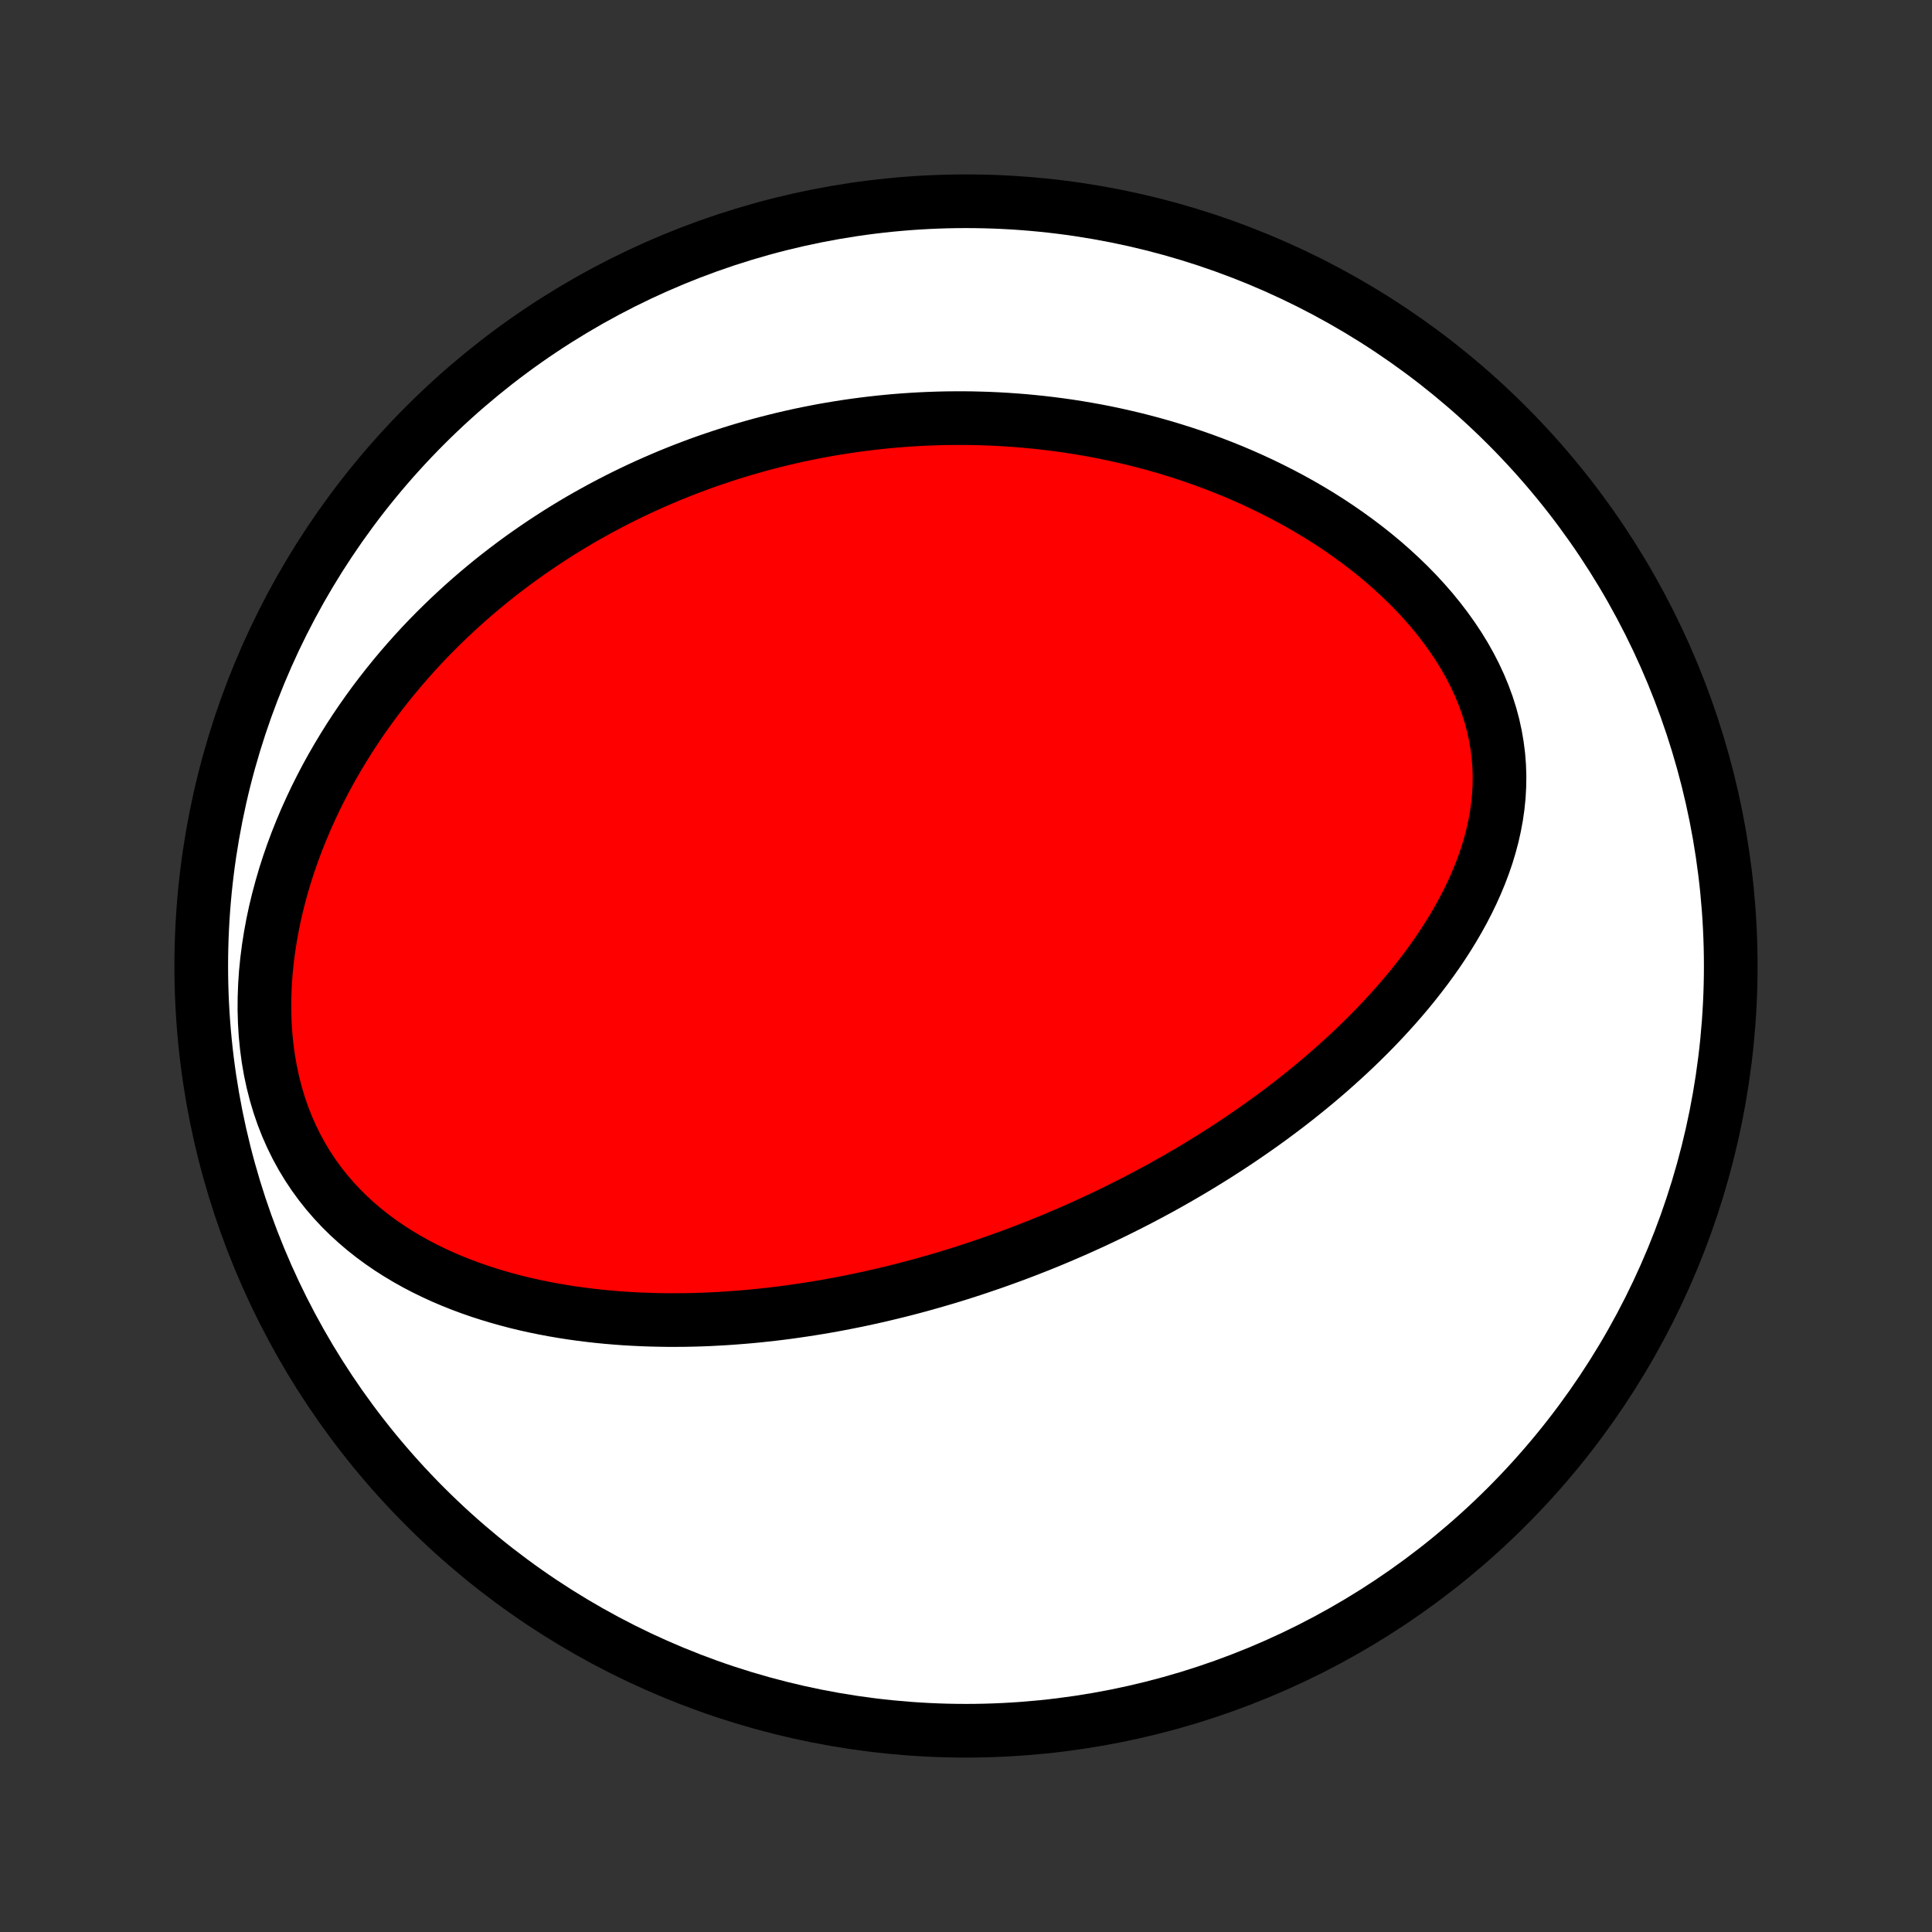 <?xml version="1.0" encoding="utf-8" standalone="no"?>
<!DOCTYPE svg PUBLIC "-//W3C//DTD SVG 1.1//EN"
  "http://www.w3.org/Graphics/SVG/1.1/DTD/svg11.dtd">
<!-- Created with matplotlib (http://matplotlib.org/) -->
<svg height="72pt" version="1.1" viewBox="0 0 72 72" width="72pt" xmlns="http://www.w3.org/2000/svg" xmlns:xlink="http://www.w3.org/1999/xlink">
 <rect x="0" y="0" width="72" height="72" fill="#333333" stroke="none"/>
 <defs>
  <style type="text/css">
*{stroke-linecap:butt;stroke-linejoin:round;}
  </style>
 </defs>
 <g id="figure_1">
  <g id="patch_1">
   <path d="
M0 72
L72 72
L72 0
L0 0
z
" style="fill:none;"/>
  </g>
  <g id="axes_1">
   <g id="PatchCollection_1">
    <defs>
     <path d="
M36 -7.5
C43.558 -7.5 50.808 -10.503 56.153 -15.848
C61.497 -21.192 64.5 -28.442 64.5 -36
C64.5 -43.558 61.497 -50.808 56.153 -56.153
C50.808 -61.497 43.558 -64.5 36 -64.5
C28.442 -64.5 21.192 -61.497 15.848 -56.153
C10.503 -50.808 7.5 -43.558 7.5 -36
C7.5 -28.442 10.503 -21.192 15.848 -15.848
C21.192 -10.503 28.442 -7.5 36 -7.5
z
" id="C0_0_a811fe30f3"/>
     <path d="
M37.02 -24.954
L37.27 -25.043
L37.519 -25.133
L37.768 -25.224
L38.016 -25.317
L38.264 -25.412
L38.512 -25.509
L38.76 -25.607
L39.007 -25.707
L39.254 -25.809
L39.501 -25.913
L39.748 -26.019
L39.995 -26.126
L40.242 -26.236
L40.489 -26.347
L40.736 -26.46
L40.983 -26.576
L41.23 -26.693
L41.478 -26.812
L41.725 -26.934
L41.973 -27.058
L42.221 -27.184
L42.47 -27.312
L42.718 -27.443
L42.967 -27.576
L43.217 -27.711
L43.466 -27.849
L43.716 -27.99
L43.966 -28.133
L44.217 -28.279
L44.468 -28.427
L44.72 -28.579
L44.971 -28.733
L45.224 -28.89
L45.476 -29.05
L45.729 -29.213
L45.982 -29.379
L46.236 -29.549
L46.49 -29.722
L46.744 -29.898
L46.998 -30.077
L47.252 -30.26
L47.507 -30.447
L47.762 -30.637
L48.016 -30.831
L48.271 -31.029
L48.525 -31.231
L48.779 -31.436
L49.033 -31.646
L49.286 -31.86
L49.539 -32.078
L49.791 -32.301
L50.042 -32.528
L50.293 -32.759
L50.542 -32.995
L50.789 -33.235
L51.036 -33.48
L51.28 -33.73
L51.522 -33.984
L51.762 -34.244
L52 -34.508
L52.235 -34.777
L52.467 -35.052
L52.695 -35.331
L52.919 -35.615
L53.14 -35.905
L53.356 -36.2
L53.567 -36.499
L53.772 -36.804
L53.972 -37.115
L54.165 -37.43
L54.351 -37.75
L54.53 -38.075
L54.701 -38.406
L54.863 -38.741
L55.015 -39.08
L55.158 -39.425
L55.29 -39.774
L55.411 -40.127
L55.519 -40.484
L55.615 -40.845
L55.697 -41.21
L55.765 -41.578
L55.818 -41.949
L55.856 -42.323
L55.877 -42.699
L55.882 -43.076
L55.87 -43.455
L55.84 -43.835
L55.792 -44.215
L55.727 -44.594
L55.644 -44.973
L55.543 -45.35
L55.424 -45.726
L55.287 -46.099
L55.134 -46.468
L54.964 -46.834
L54.779 -47.195
L54.578 -47.552
L54.362 -47.904
L54.132 -48.249
L53.889 -48.589
L53.634 -48.922
L53.368 -49.249
L53.09 -49.568
L52.803 -49.88
L52.506 -50.185
L52.2 -50.481
L51.887 -50.77
L51.567 -51.051
L51.24 -51.324
L50.907 -51.588
L50.569 -51.844
L50.227 -52.092
L49.88 -52.332
L49.53 -52.564
L49.176 -52.788
L48.82 -53.003
L48.461 -53.211
L48.101 -53.41
L47.739 -53.602
L47.375 -53.786
L47.011 -53.963
L46.646 -54.132
L46.281 -54.294
L45.916 -54.449
L45.551 -54.596
L45.186 -54.737
L44.822 -54.871
L44.459 -54.998
L44.096 -55.119
L43.735 -55.233
L43.375 -55.342
L43.016 -55.444
L42.658 -55.54
L42.302 -55.631
L41.947 -55.715
L41.594 -55.795
L41.243 -55.869
L40.894 -55.938
L40.546 -56.001
L40.2 -56.06
L39.856 -56.114
L39.514 -56.163
L39.174 -56.207
L38.836 -56.247
L38.499 -56.282
L38.165 -56.314
L37.833 -56.34
L37.502 -56.363
L37.173 -56.382
L36.846 -56.397
L36.522 -56.407
L36.199 -56.415
L35.877 -56.418
L35.558 -56.417
L35.24 -56.414
L34.924 -56.406
L34.61 -56.395
L34.297 -56.381
L33.986 -56.363
L33.677 -56.342
L33.369 -56.318
L33.063 -56.29
L32.758 -56.259
L32.455 -56.225
L32.153 -56.188
L31.852 -56.148
L31.553 -56.105
L31.255 -56.058
L30.958 -56.009
L30.662 -55.957
L30.368 -55.901
L30.074 -55.843
L29.782 -55.782
L29.491 -55.717
L29.201 -55.65
L28.911 -55.579
L28.623 -55.506
L28.335 -55.43
L28.049 -55.35
L27.763 -55.268
L27.477 -55.182
L27.193 -55.094
L26.909 -55.002
L26.626 -54.907
L26.343 -54.81
L26.061 -54.709
L25.78 -54.604
L25.499 -54.497
L25.219 -54.386
L24.939 -54.272
L24.66 -54.154
L24.381 -54.033
L24.102 -53.909
L23.824 -53.781
L23.546 -53.649
L23.268 -53.514
L22.991 -53.375
L22.714 -53.232
L22.438 -53.086
L22.162 -52.935
L21.886 -52.781
L21.61 -52.623
L21.335 -52.46
L21.06 -52.293
L20.786 -52.122
L20.512 -51.946
L20.238 -51.766
L19.965 -51.581
L19.692 -51.392
L19.419 -51.198
L19.147 -50.999
L18.876 -50.795
L18.605 -50.586
L18.335 -50.372
L18.066 -50.152
L17.798 -49.927
L17.53 -49.697
L17.264 -49.461
L16.999 -49.219
L16.735 -48.972
L16.472 -48.718
L16.21 -48.459
L15.95 -48.193
L15.692 -47.921
L15.436 -47.642
L15.182 -47.357
L14.93 -47.066
L14.681 -46.768
L14.434 -46.463
L14.19 -46.151
L13.948 -45.833
L13.711 -45.507
L13.477 -45.175
L13.246 -44.835
L13.02 -44.488
L12.799 -44.134
L12.582 -43.773
L12.37 -43.406
L12.163 -43.03
L11.963 -42.648
L11.768 -42.259
L11.581 -41.863
L11.4 -41.461
L11.227 -41.052
L11.061 -40.636
L10.904 -40.215
L10.756 -39.788
L10.617 -39.355
L10.489 -38.917
L10.37 -38.474
L10.262 -38.027
L10.166 -37.576
L10.082 -37.122
L10.01 -36.665
L9.951 -36.206
L9.905 -35.746
L9.874 -35.285
L9.857 -34.824
L9.854 -34.364
L9.867 -33.907
L9.895 -33.452
L9.939 -33.001
L9.999 -32.554
L10.075 -32.113
L10.168 -31.679
L10.276 -31.253
L10.401 -30.834
L10.541 -30.425
L10.697 -30.027
L10.869 -29.638
L11.055 -29.261
L11.255 -28.896
L11.469 -28.543
L11.696 -28.202
L11.935 -27.874
L12.186 -27.558
L12.448 -27.256
L12.719 -26.966
L13 -26.689
L13.29 -26.425
L13.587 -26.172
L13.891 -25.932
L14.201 -25.704
L14.518 -25.487
L14.839 -25.282
L15.165 -25.087
L15.494 -24.903
L15.827 -24.729
L16.163 -24.565
L16.501 -24.41
L16.841 -24.265
L17.182 -24.129
L17.525 -24.001
L17.869 -23.881
L18.213 -23.77
L18.557 -23.666
L18.901 -23.569
L19.244 -23.479
L19.588 -23.396
L19.93 -23.32
L20.272 -23.25
L20.612 -23.186
L20.951 -23.128
L21.288 -23.075
L21.625 -23.028
L21.959 -22.986
L22.292 -22.948
L22.622 -22.916
L22.951 -22.888
L23.278 -22.864
L23.603 -22.845
L23.926 -22.83
L24.247 -22.818
L24.566 -22.811
L24.882 -22.806
L25.196 -22.806
L25.509 -22.808
L25.819 -22.814
L26.126 -22.823
L26.432 -22.835
L26.735 -22.851
L27.037 -22.868
L27.336 -22.889
L27.633 -22.912
L27.928 -22.937
L28.221 -22.965
L28.512 -22.996
L28.801 -23.028
L29.088 -23.063
L29.373 -23.1
L29.657 -23.14
L29.938 -23.181
L30.218 -23.224
L30.496 -23.269
L30.772 -23.316
L31.047 -23.365
L31.32 -23.416
L31.591 -23.469
L31.861 -23.523
L32.13 -23.579
L32.397 -23.637
L32.663 -23.697
L32.927 -23.758
L33.19 -23.821
L33.452 -23.885
L33.713 -23.951
L33.973 -24.019
L34.232 -24.088
L34.489 -24.159
L34.746 -24.232
L35.002 -24.306
L35.257 -24.381
L35.511 -24.458
L35.764 -24.537
L36.016 -24.617
L36.268 -24.699
L36.519 -24.783
z
" id="C0_1_256fb45844"/>
    </defs>
    <g clip-path="url(#p1bffca34e9)">
     <use style="fill:#ffffff;stroke:#000000;stroke-width:2.0;" x="0.0" xlink:href="#C0_0_a811fe30f3" y="72.0"/>
    </g>
    <g clip-path="url(#p1bffca34e9)">
     <use style="fill:#ff0000;stroke:#000000;stroke-width:2.0;" x="0.0" xlink:href="#C0_1_256fb45844" y="72.0"/>
    </g>
   </g>
  </g>
 </g>
 <defs>
  <clipPath id="p1bffca34e9">
   <rect height="72.0" width="72.0" x="0.0" y="0.0"/>
  </clipPath>
 </defs>
</svg>
